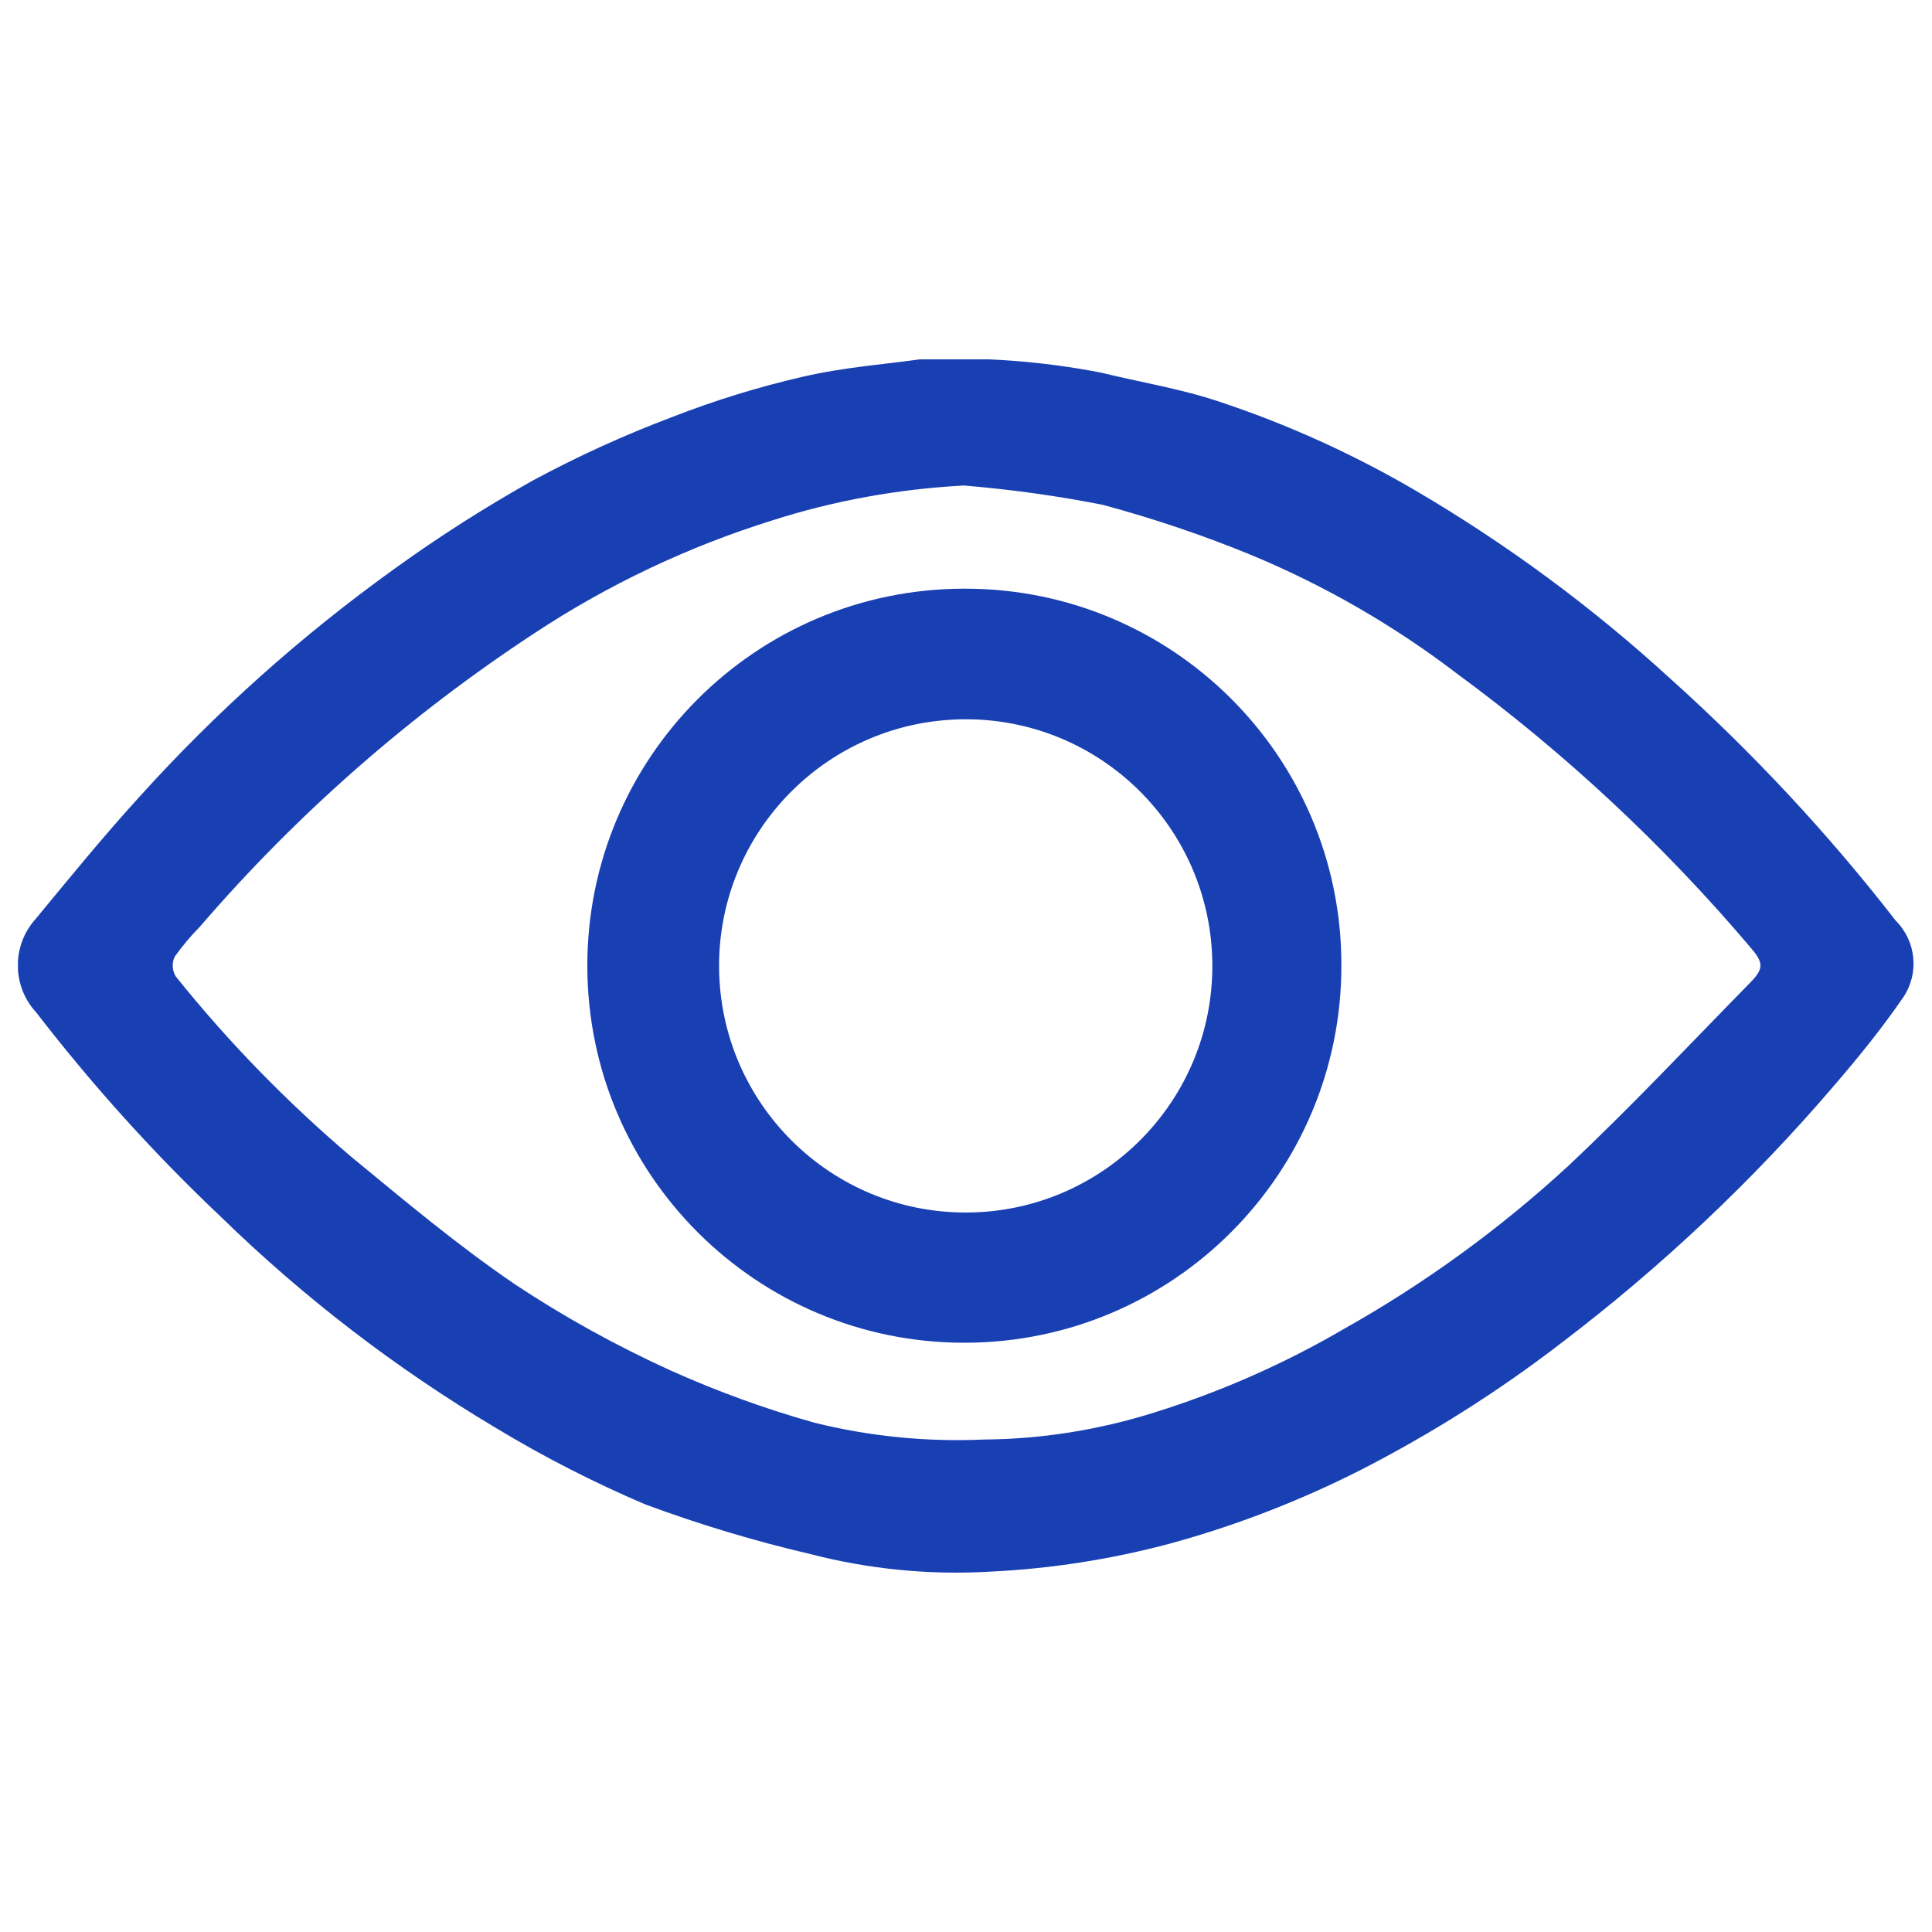 <?xml version="1.0" encoding="utf-8"?>
<!-- Generator: Adobe Illustrator 26.0.0, SVG Export Plug-In . SVG Version: 6.00 Build 0)  -->
<svg version="1.1" id="Layer_1" xmlns="http://www.w3.org/2000/svg" xmlns:xlink="http://www.w3.org/1999/xlink" x="0px" y="0px"
	 viewBox="0 0 100 100" style="enable-background:new 0 0 100 100;" xml:space="preserve">
<style type="text/css">
	.st0{clip-path:url(#SVGID_00000091729186252379848280000012278677684472989583_);}
	.st1{fill:#1940B3;}
	.st2{clip-path:url(#SVGID_00000157306537089602473250000015626763858700426902_);}
</style>
<g id="Group_541" transform="translate(0 -0.001)">
	<g>
		<defs>
			<rect id="SVGID_1_" x="234" y="144" width="18.75" height="12"/>
		</defs>
		<clipPath id="SVGID_00000095333501085682156320000000637696077785152412_">
			<use xlink:href="#SVGID_1_"  style="overflow:visible;"/>
		</clipPath>
		
			<g id="Group_540" transform="translate(0 0.001)" style="clip-path:url(#SVGID_00000095333501085682156320000000637696077785152412_);">
			<path id="Path_830" class="st1" d="M242.93,144c-0.33,0.05-0.76,0.08-1.17,0.17c-0.44,0.1-0.87,0.24-1.29,0.4
				c-0.47,0.18-0.93,0.39-1.38,0.63c-0.47,0.27-0.93,0.56-1.37,0.88c-0.92,0.66-1.76,1.41-2.52,2.25c-0.36,0.39-0.69,0.8-1.03,1.21
				c-0.24,0.26-0.23,0.66,0.01,0.92c0.56,0.72,1.17,1.4,1.83,2.02c0.82,0.8,1.73,1.5,2.72,2.09c0.47,0.29,0.97,0.54,1.48,0.76
				c0.53,0.2,1.08,0.36,1.64,0.49c0.58,0.15,1.17,0.21,1.77,0.17c0.6-0.03,1.2-0.12,1.79-0.28c0.65-0.18,1.28-0.42,1.88-0.73
				c0.7-0.36,1.36-0.78,1.98-1.25c0.99-0.76,1.9-1.62,2.72-2.57c0.24-0.28,0.47-0.56,0.67-0.86c0.16-0.24,0.13-0.56-0.08-0.76
				c-0.67-0.86-1.41-1.66-2.23-2.39c-0.77-0.71-1.62-1.33-2.52-1.86c-0.62-0.36-1.28-0.66-1.96-0.89c-0.37-0.12-0.77-0.19-1.16-0.28
				C244.13,144.02,243.53,143.97,242.93,144 M243.36,145.25c0.46,0.04,0.92,0.1,1.37,0.19c0.5,0.13,1,0.3,1.48,0.5
				c0.72,0.3,1.4,0.7,2.03,1.17c1.07,0.78,2.04,1.69,2.89,2.7c0.13,0.15,0.14,0.21,0,0.35c-0.6,0.61-1.18,1.24-1.81,1.82
				c-0.67,0.62-1.42,1.16-2.21,1.61c-0.59,0.35-1.22,0.62-1.88,0.83c-0.55,0.17-1.12,0.26-1.69,0.27c-0.56,0.02-1.12-0.03-1.67-0.17
				c-0.49-0.14-0.96-0.31-1.42-0.52c-0.53-0.24-1.05-0.53-1.53-0.85c-0.57-0.38-1.09-0.83-1.62-1.26c-0.64-0.54-1.22-1.14-1.74-1.79
				c-0.03-0.06-0.04-0.13-0.01-0.19c0.08-0.11,0.16-0.21,0.25-0.3c0.96-1.12,2.07-2.09,3.31-2.9c0.73-0.48,1.52-0.85,2.35-1.11
				C242.07,145.4,242.71,145.28,243.36,145.25"/>
			<path id="Path_831" class="st1" d="M243.35,146.27c-2.06,0-3.73,1.68-3.72,3.74c0,2.06,1.68,3.73,3.74,3.72s3.73-1.68,3.72-3.74
				c0,0,0,0,0-0.01c0-2.05-1.67-3.72-3.72-3.72C243.37,146.27,243.36,146.27,243.35,146.27 M240.93,150.02
				c-0.01-1.35,1.07-2.45,2.42-2.46s2.45,1.07,2.46,2.42c0.01,1.35-1.07,2.45-2.42,2.46c0,0-0.01,0-0.01,0
				C242.04,152.44,240.94,151.36,240.93,150.02"/>
		</g>
	</g>
</g>
<g id="Group_541_00000132797944160586498910000015051074552016595353_" transform="translate(0 -0.001)">
	<g>
		<defs>
			<rect id="SVGID_00000013173854145238865650000008247742557652650679_" x="0.93" y="18.6" width="98.15" height="62.8"/>
		</defs>
		<clipPath id="SVGID_00000152229714923128923060000002727962281879082892_">
			<use xlink:href="#SVGID_00000013173854145238865650000008247742557652650679_"  style="overflow:visible;"/>
		</clipPath>
		
			<g id="Group_540_00000006679389774592853710000014867112221285407156_" transform="translate(0 0.001)" style="clip-path:url(#SVGID_00000152229714923128923060000002727962281879082892_);">
			<path id="Path_830_00000106856771172024364070000009385676824900243359_" class="st1" d="M47.68,18.59
				c-1.74,0.25-3.97,0.41-6.13,0.91c-2.3,0.53-4.57,1.23-6.77,2.09c-2.47,0.93-4.88,2.03-7.2,3.28c-2.48,1.39-4.88,2.92-7.19,4.59
				c-4.8,3.45-9.22,7.4-13.18,11.79c-1.86,2.04-3.61,4.19-5.37,6.32c-1.24,1.38-1.22,3.48,0.04,4.84c2.91,3.77,6.1,7.31,9.56,10.58
				c4.29,4.18,9.06,7.84,14.21,10.91c2.48,1.5,5.06,2.82,7.73,3.96c2.8,1.04,5.66,1.9,8.57,2.58c3.02,0.78,6.15,1.09,9.26,0.91
				c3.17-0.15,6.31-0.64,9.37-1.46c3.4-0.93,6.7-2.21,9.84-3.8c3.65-1.87,7.12-4.06,10.37-6.56c5.2-3.95,9.97-8.45,14.21-13.42
				c1.24-1.44,2.44-2.93,3.52-4.5c0.83-1.25,0.66-2.9-0.4-3.96c-3.5-4.51-7.4-8.69-11.65-12.51c-4.04-3.7-8.45-6.96-13.17-9.73
				c-3.24-1.9-6.68-3.46-10.25-4.64c-1.95-0.65-4.05-0.99-6.05-1.48C53.94,18.69,50.81,18.47,47.68,18.59 M49.89,25.13
				c2.41,0.2,4.81,0.53,7.19,1c2.63,0.71,5.22,1.58,7.74,2.62c3.79,1.58,7.35,3.64,10.61,6.13c5.58,4.1,10.67,8.85,15.15,14.13
				c0.69,0.8,0.74,1.1,0.03,1.83c-3.14,3.2-6.19,6.46-9.45,9.52c-3.52,3.24-7.41,6.07-11.59,8.42c-3.1,1.81-6.39,3.26-9.82,4.33
				c-2.86,0.9-5.84,1.38-8.84,1.4c-2.94,0.13-5.89-0.16-8.75-0.87c-2.54-0.71-5.03-1.62-7.44-2.7c-2.79-1.27-5.48-2.75-8.03-4.44
				c-2.96-2.01-5.71-4.32-8.48-6.6c-3.33-2.83-6.39-5.96-9.12-9.37c-0.18-0.31-0.2-0.69-0.05-1.01c0.4-0.56,0.84-1.08,1.32-1.57
				c5.03-5.84,10.86-10.95,17.31-15.18c3.8-2.51,7.94-4.47,12.29-5.83C43.17,25.91,46.51,25.31,49.89,25.13"/>
			<path id="Path_831_00000162310496355019295200000009003959901805425288_" class="st1" d="M49.88,30.47
				c-10.78,0.02-19.5,8.77-19.48,19.55c0.02,10.78,8.77,19.5,19.55,19.48s19.5-8.77,19.48-19.55c0-0.01,0-0.02,0-0.03
				c-0.01-10.75-8.72-19.45-19.47-19.45C49.94,30.47,49.91,30.47,49.88,30.47 M37.22,50.08c-0.05-7.05,5.63-12.8,12.68-12.85
				c7.05-0.05,12.8,5.63,12.85,12.68c0.05,7.05-5.63,12.8-12.68,12.85c-0.02,0-0.03,0-0.05,0C42.99,62.78,37.27,57.11,37.22,50.08"
				/>
		</g>
	</g>
</g>
</svg>
